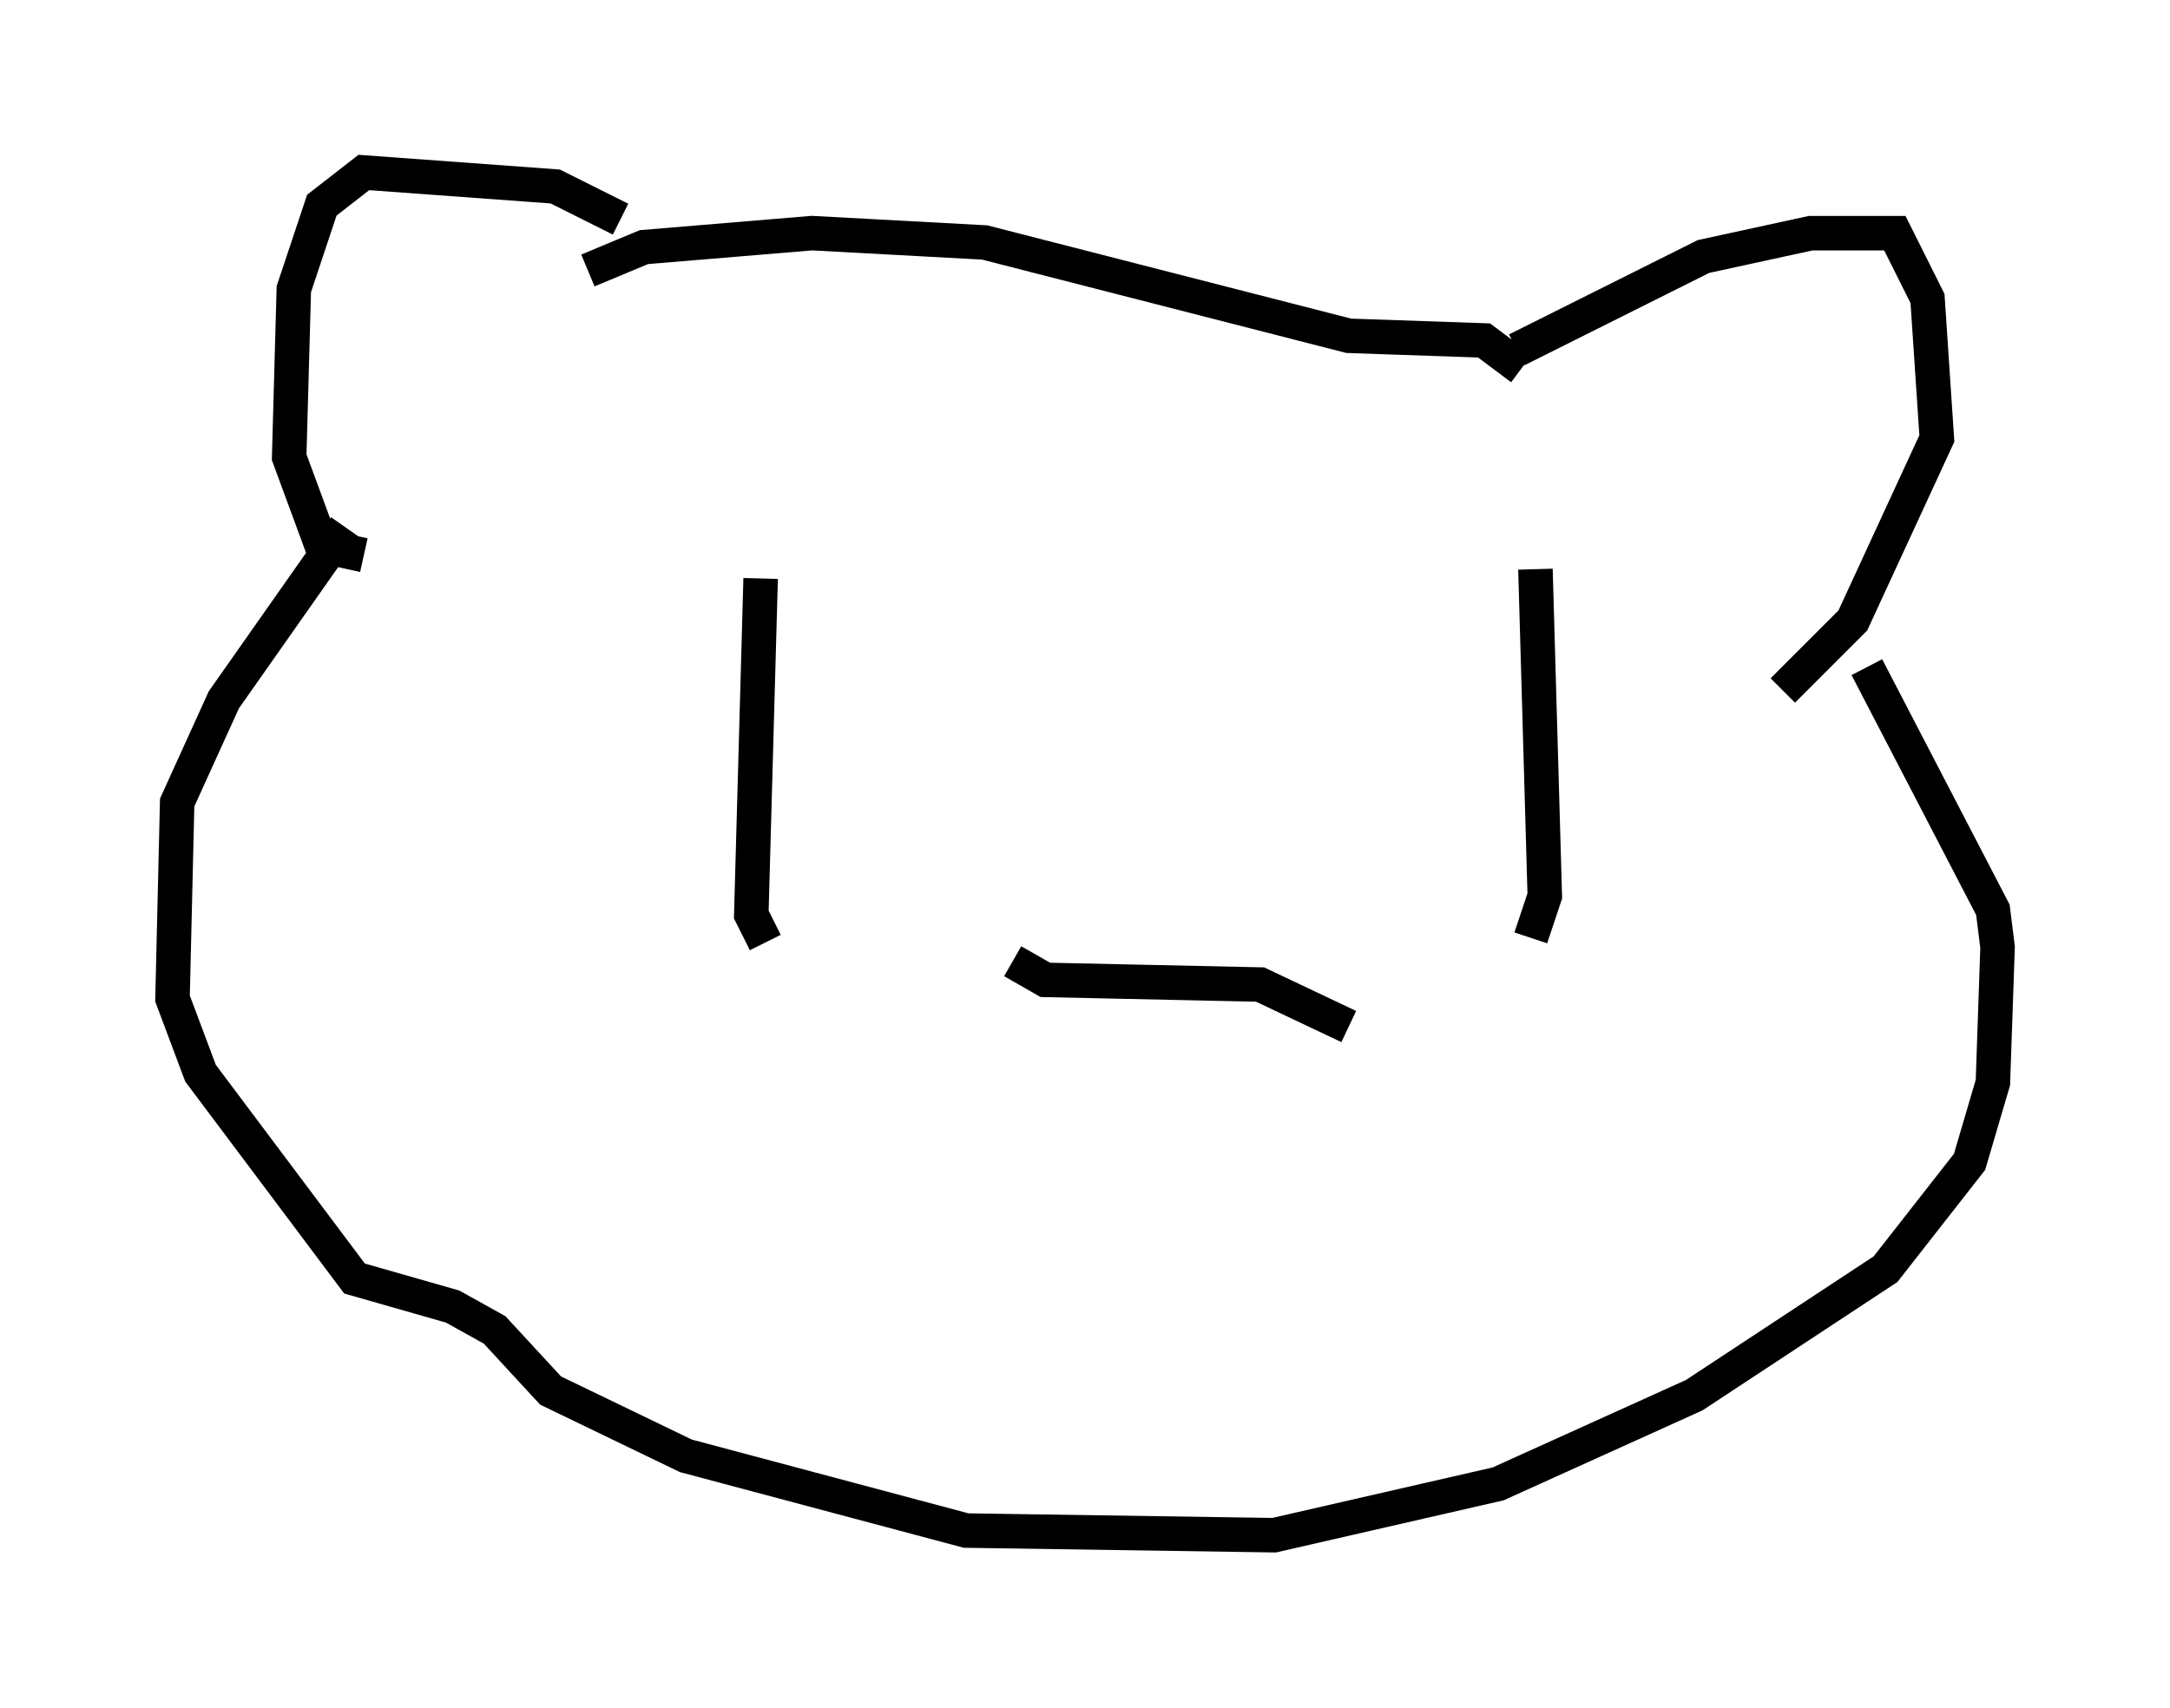 <?xml version="1.0" encoding="utf-8" ?>
<svg baseProfile="full" height="49.512" version="1.1" width="62.909" xmlns="http://www.w3.org/2000/svg" xmlns:ev="http://www.w3.org/2001/xml-events" xmlns:xlink="http://www.w3.org/1999/xlink"><defs /><rect fill="white" height="49.512" width="62.909" x="0" y="0" /><path d="M19.208, 8.248 m-1.218, -1.894 l-1.894, -0.947 -5.548, -0.406 l-1.218, 0.947 -0.812, 2.436 l-0.135, 4.871 0.947, 2.571 l1.218, 0.271 m33.423, -5.954 l5.413, -2.706 3.112, -0.677 l2.436, 0.0 0.947, 1.894 l0.271, 4.059 -2.436, 5.277 l-2.03, 2.03 m-34.641, -12.178 l1.624, -0.677 4.871, -0.406 l5.007, 0.271 10.555, 2.706 l3.924, 0.135 1.083, 0.812 m-34.1, 4.601 l-3.518, 5.007 -1.353, 2.977 l-0.135, 5.683 0.812, 2.165 l4.465, 5.954 2.842, 0.812 l1.218, 0.677 1.624, 1.759 l3.924, 1.894 8.119, 2.165 l8.931, 0.135 6.495, -1.488 l5.683, -2.571 5.548, -3.654 l2.436, -3.112 0.677, -2.3 l0.135, -3.924 -0.135, -1.083 l-3.654, -7.036 m-32.07, -2.571 l-0.271, 9.743 0.406, 0.812 m22.327, -10.825 l0.271, 9.472 -0.406, 1.218 m-15.02, 0.677 l0.947, 0.541 6.225, 0.135 l2.571, 1.218 " fill="none" stroke="black" stroke-width="1" /></svg>